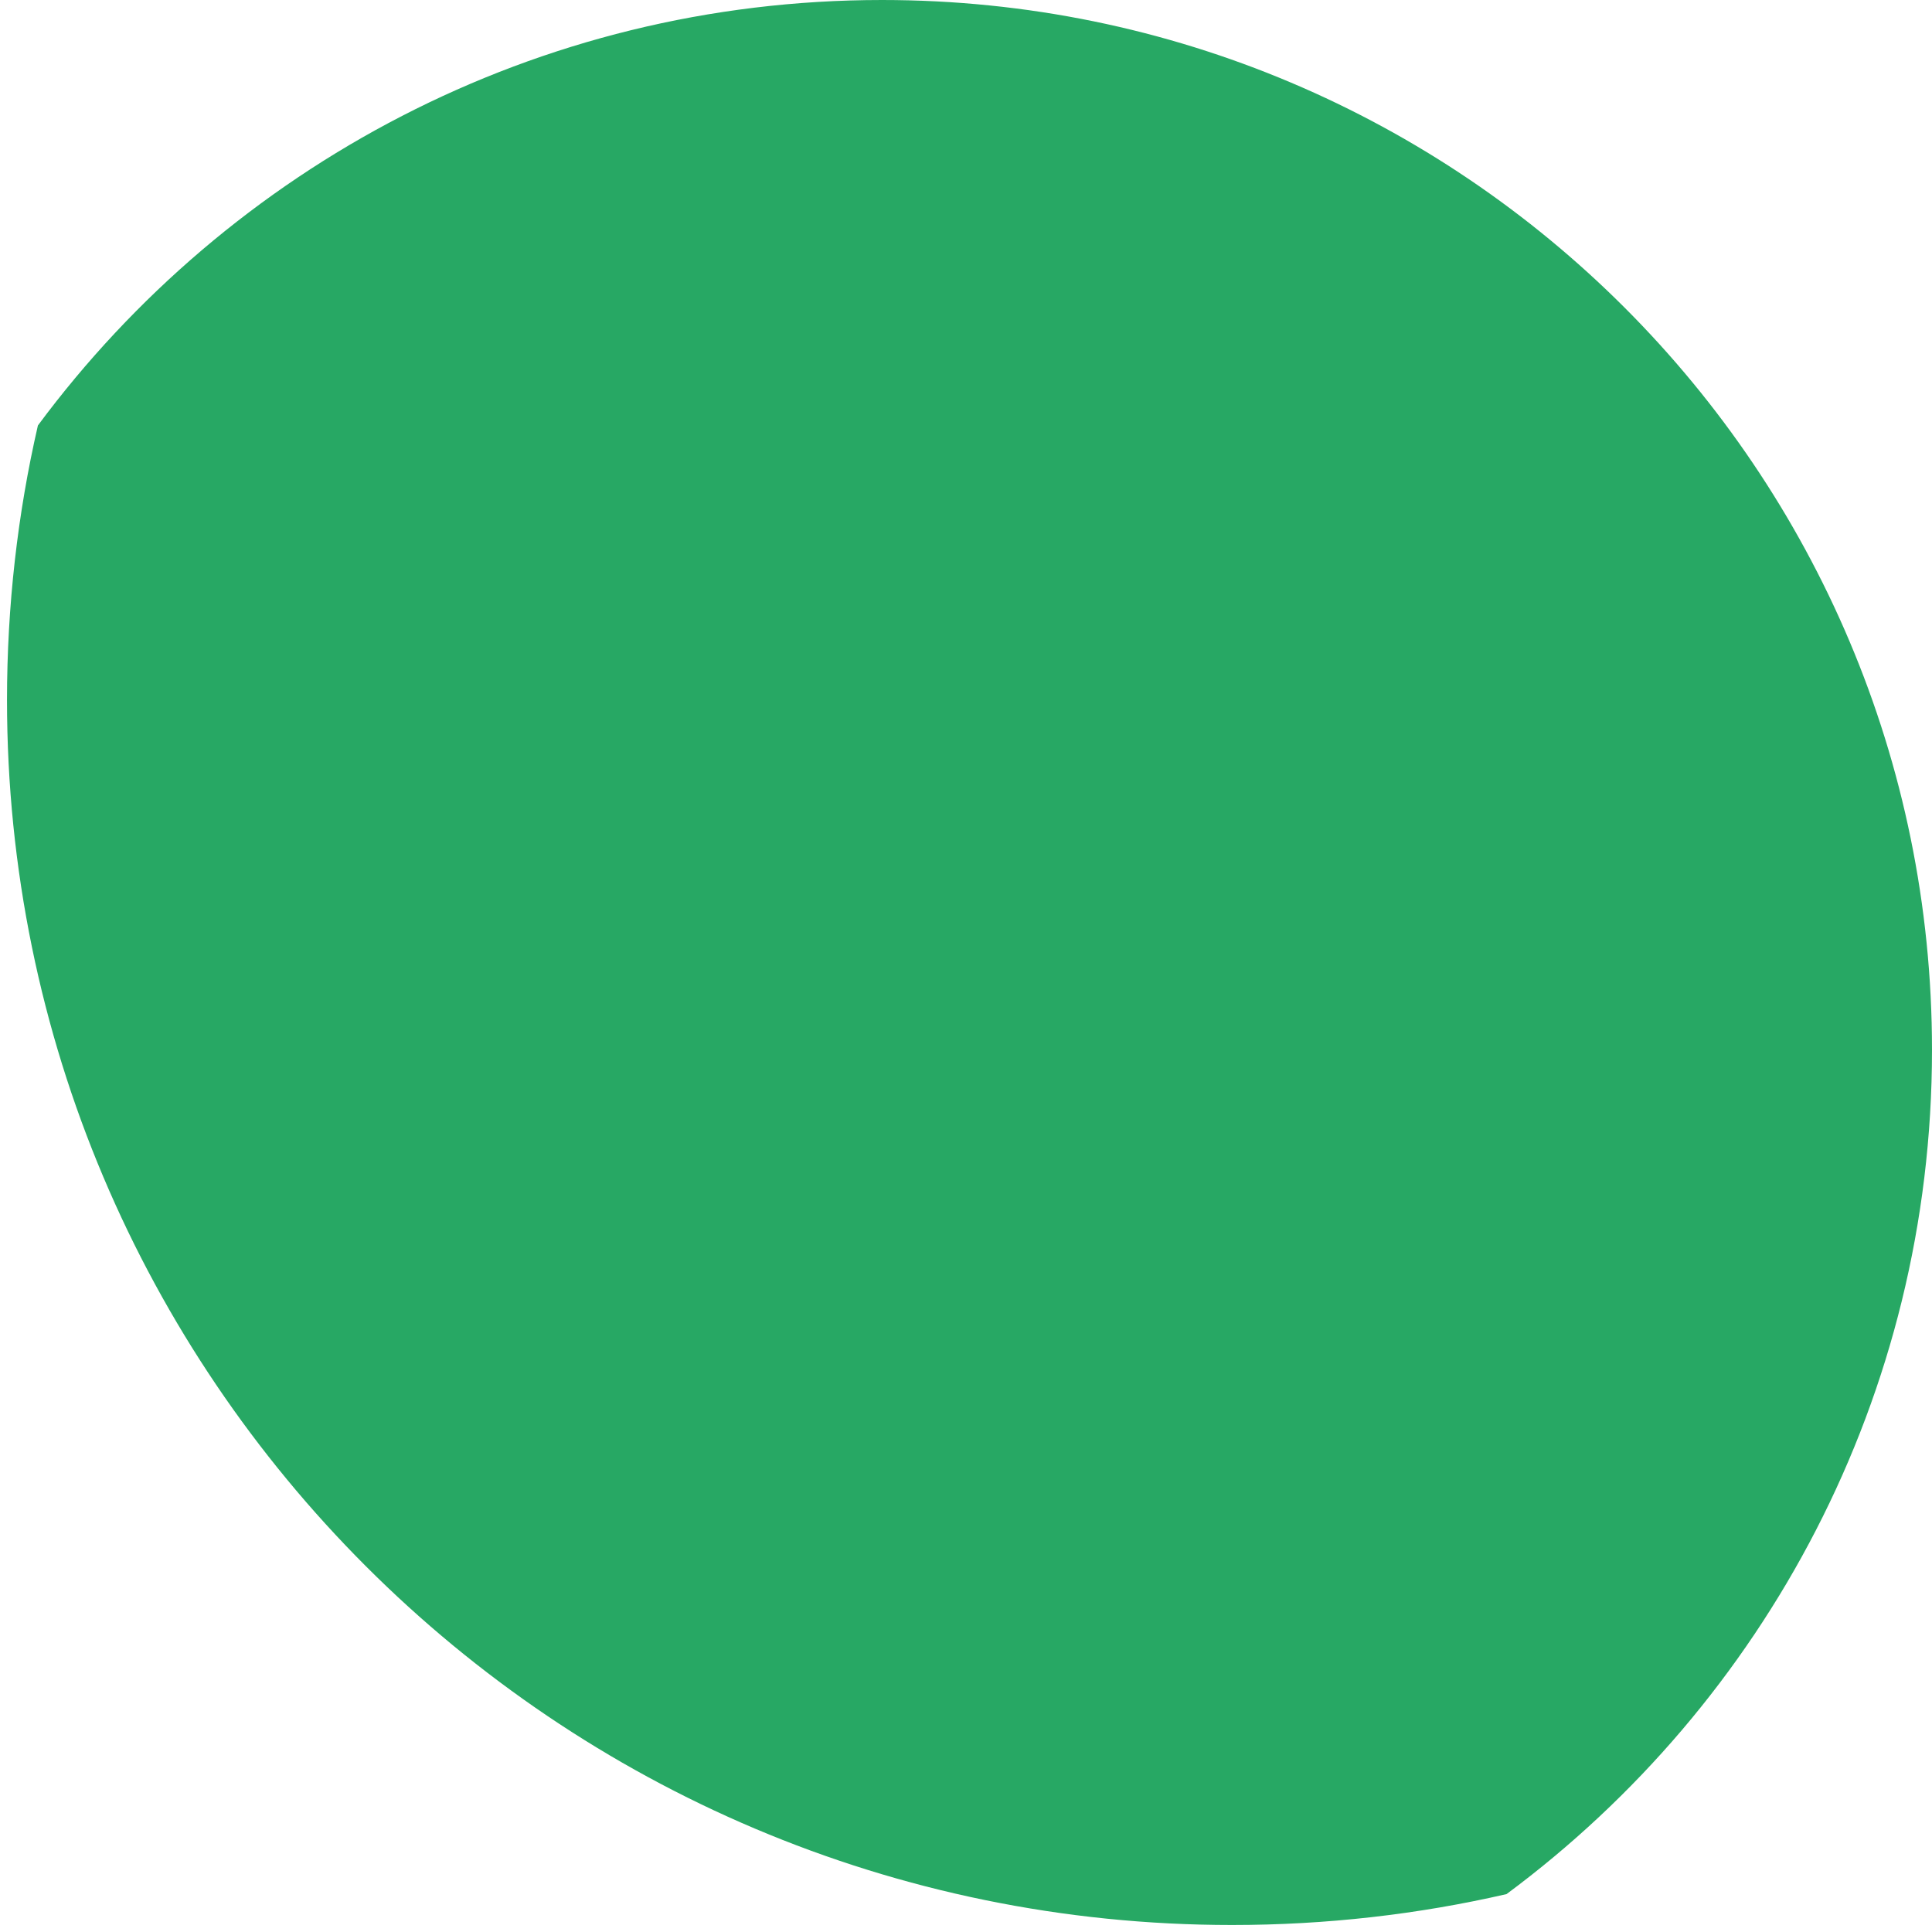 ﻿<?xml version="1.0" encoding="utf-8"?>
<svg version="1.1" xmlns:xlink="http://www.w3.org/1999/xlink" width="24px" height="24px" xmlns="http://www.w3.org/2000/svg">
  <g transform="matrix(1 0 0 1 -634 -798 )">
    <path d="M 24 13.043  C 24 5.839  18.161 0  10.957 0  C 6.66 0  2.849 2.079  0.471 5.285  C 0.219 6.379  0.087 7.524  0.087 8.696  C 0.087 17.099  6.901 23.913  15.304 23.913  C 16.476 23.913  17.621 23.781  18.715 23.529  C 21.921 21.151  24 17.34  24 13.043  Z " fill-rule="nonzero" fill="#27a864" stroke="none" transform="matrix(1 0 0 1 634 798 )" />
  </g>
</svg>